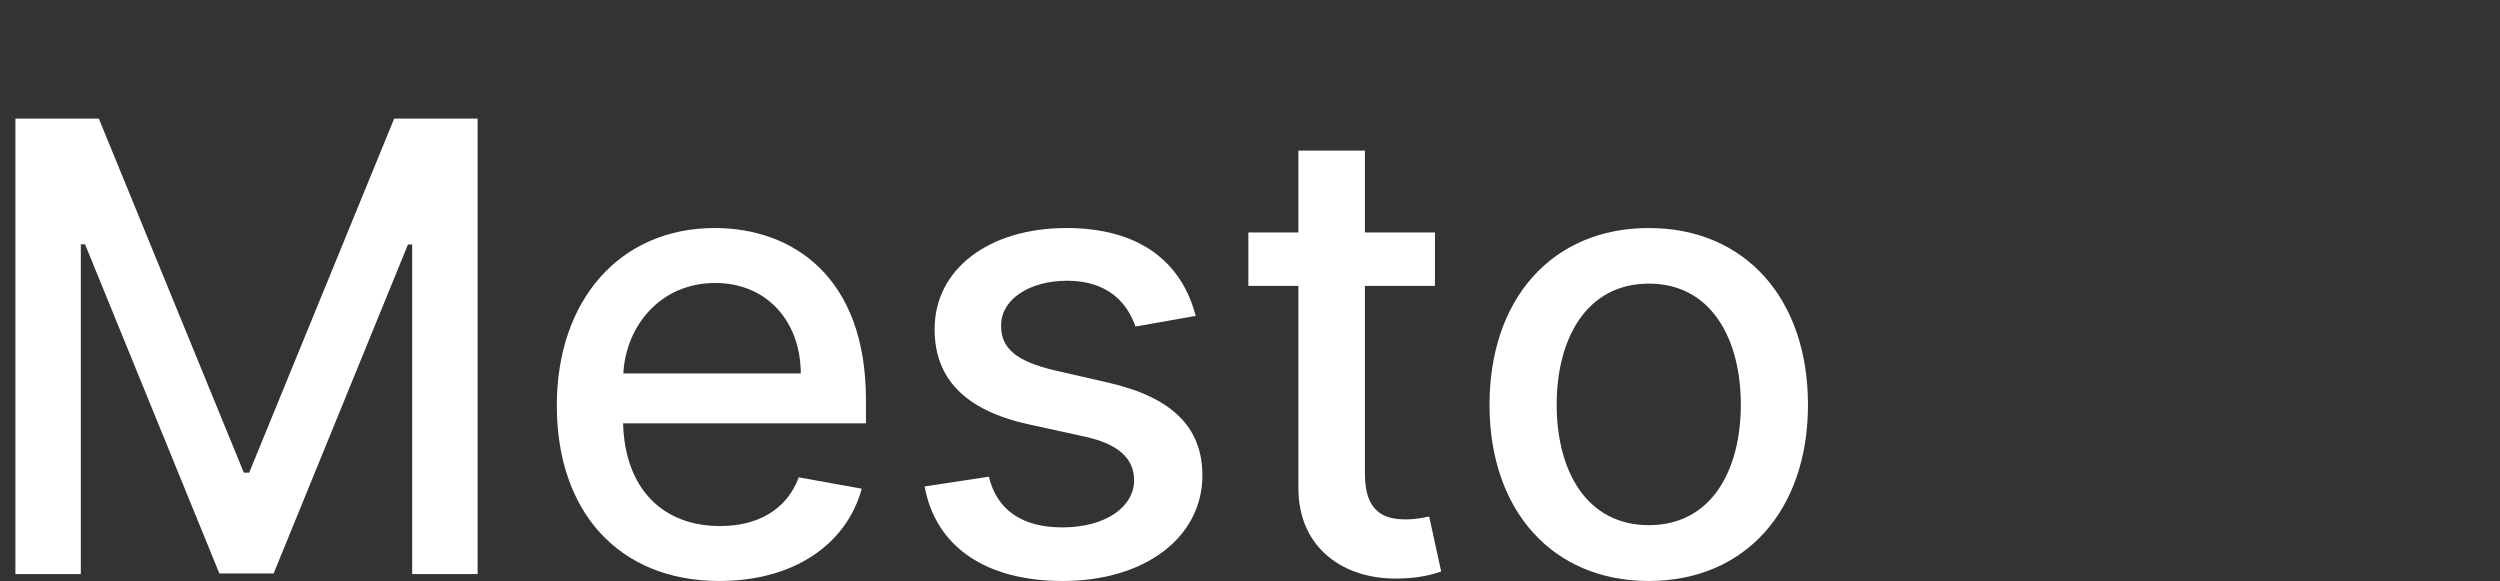<svg width="142" height="33" viewBox="0 0 142 33" fill="none" xmlns="http://www.w3.org/2000/svg">
<rect x="0" y="0" width="142" height="33" fill="#333333" stroke="none"/>
<path d="M0.876 6.737V32.608H4.59V13.875H4.83L12.46 32.571H15.543L23.173 13.887H23.413V32.608H27.127V6.737H22.389L14.153 26.848H13.85L5.614 6.737H0.876Z" fill="white"/>
<path d="M40.861 33C45.093 33 48.087 30.916 48.946 27.758L45.371 27.113C44.689 28.945 43.047 29.88 40.899 29.88C37.665 29.88 35.492 27.783 35.391 24.044H49.186V22.705C49.186 15.694 44.992 12.952 40.596 12.952C35.189 12.952 31.627 17.071 31.627 23.033C31.627 29.059 35.139 33 40.861 33ZM35.404 21.214C35.556 18.46 37.551 16.073 40.621 16.073C43.552 16.073 45.472 18.245 45.485 21.214H35.404Z" fill="white"/>
<path d="M67.916 17.942C67.133 14.923 64.771 12.952 60.577 12.952C56.194 12.952 53.086 15.264 53.086 18.7C53.086 21.454 54.754 23.286 58.392 24.094L61.676 24.814C63.546 25.231 64.417 26.065 64.417 27.277C64.417 28.781 62.813 29.956 60.337 29.956C58.076 29.956 56.623 28.983 56.168 27.075L52.518 27.631C53.149 31.067 56.004 33 60.362 33C65.049 33 68.296 30.511 68.296 27C68.296 24.258 66.552 22.566 62.99 21.744L59.908 21.037C57.773 20.532 56.851 19.812 56.863 18.498C56.851 17.007 58.468 15.946 60.615 15.946C62.965 15.946 64.051 17.247 64.493 18.549L67.916 17.942Z" fill="white"/>
<path d="M81.506 13.205H77.527V8.556H73.749V13.205H70.907V16.237H73.749V27.694C73.737 31.219 76.428 32.924 79.409 32.861C80.609 32.848 81.417 32.621 81.859 32.457L81.177 29.337C80.925 29.387 80.457 29.501 79.851 29.501C78.626 29.501 77.527 29.097 77.527 26.911V16.237H81.506V13.205Z" fill="white"/>
<path d="M93.649 33C99.118 33 102.693 28.995 102.693 22.995C102.693 16.957 99.118 12.952 93.649 12.952C88.179 12.952 84.604 16.957 84.604 22.995C84.604 28.995 88.179 33 93.649 33ZM93.661 29.829C90.086 29.829 88.419 26.709 88.419 22.983C88.419 19.269 90.086 16.11 93.661 16.11C97.211 16.11 98.879 19.269 98.879 22.983C98.879 26.709 97.211 29.829 93.661 29.829Z" fill="white"/>
<!-- <path d="M106.785 8.8932H107.829V5.52456H109.716C109.791 5.52456 109.863 5.52456 109.935 5.52035L111.754 8.8932H112.966L111.017 5.33087C112.116 4.95611 112.63 4.05921 112.63 2.91387C112.63 1.38956 111.72 0.269491 109.699 0.269491H106.785V8.8932ZM107.829 4.58135V1.19587H109.665C111.063 1.19587 111.602 1.87801 111.602 2.91387C111.602 3.94973 111.063 4.58135 109.682 4.58135H107.829Z" fill="white"/> -->
<!-- <path d="M118.311 6.24882C118.311 7.46153 117.385 8.01735 116.644 8.01735C115.818 8.01735 115.229 7.411 115.229 6.46778V2.42542H114.235V6.53515C114.235 8.18579 115.111 8.97742 116.323 8.97742C117.3 8.97742 117.94 8.45528 118.244 7.79839H118.311V8.8932H119.305V2.42542H118.311V6.24882Z" fill="white"/> -->
<!-- <path d="M125.706 3.87393C125.395 2.95598 124.696 2.3412 123.416 2.3412C122.051 2.3412 121.041 3.11599 121.041 4.21079C121.041 5.10348 121.571 5.70142 122.759 5.97933L123.837 6.23198C124.489 6.38357 124.797 6.69516 124.797 7.14151C124.797 7.69733 124.207 8.1521 123.281 8.1521C122.468 8.1521 121.959 7.8026 121.782 7.10782L120.838 7.34363C121.07 8.44264 121.975 9.02795 123.298 9.02795C124.801 9.02795 125.824 8.20684 125.824 7.09098C125.824 6.18987 125.26 5.62141 124.106 5.33929L123.146 5.10348C122.38 4.914 122.034 4.65714 122.034 4.16027C122.034 3.60444 122.624 3.2002 123.416 3.2002C124.283 3.2002 124.641 3.68023 124.813 4.12658L125.706 3.87393Z" fill="white"/> -->
<!-- <path d="M131.901 3.87393C131.59 2.95598 130.891 2.3412 129.611 2.3412C128.246 2.3412 127.236 3.11599 127.236 4.21079C127.236 5.10348 127.766 5.70142 128.954 5.97933L130.032 6.23198C130.684 6.38357 130.992 6.69516 130.992 7.14151C130.992 7.69733 130.402 8.1521 129.476 8.1521C128.663 8.1521 128.154 7.8026 127.977 7.10782L127.034 7.34363C127.265 8.44264 128.171 9.02795 129.493 9.02795C130.996 9.02795 132.019 8.20684 132.019 7.09098C132.019 6.18987 131.455 5.62141 130.301 5.33929L129.341 5.10348C128.575 4.914 128.229 4.65714 128.229 4.16027C128.229 3.60444 128.819 3.2002 129.611 3.2002C130.478 3.2002 130.836 3.68023 131.009 4.12658L131.901 3.87393Z" fill="white"/> -->
<!-- <path d="M133.515 8.8932H134.509V2.42542H133.515V8.8932ZM134.02 1.34745C134.408 1.34745 134.728 1.04428 134.728 0.673727C134.728 0.303177 134.408 0 134.02 0C133.633 0 133.313 0.303177 133.313 0.673727C133.313 1.04428 133.633 1.34745 134.02 1.34745Z" fill="white"/> -->
<!-- <path d="M138.232 9.04479C139.361 9.04479 139.95 8.43843 140.152 8.01735H140.203V8.8932H141.197V4.63187C141.197 2.57701 139.63 2.3412 138.805 2.3412C137.828 2.3412 136.716 2.67807 136.211 3.85709L137.154 4.19395C137.373 3.72234 137.891 3.21705 138.839 3.21705C139.752 3.21705 140.203 3.70129 140.203 4.53082V4.5645C140.203 5.04453 139.714 5.00242 138.535 5.15401C137.335 5.30981 136.026 5.57509 136.026 7.05729C136.026 8.32053 137.003 9.04479 138.232 9.04479ZM138.384 8.1521C137.592 8.1521 137.02 7.79839 137.02 7.10782C137.02 6.34988 137.71 6.11407 138.485 6.01302C138.906 5.96249 140.034 5.84458 140.203 5.64247V6.552C140.203 7.36047 139.563 8.1521 138.384 8.1521Z" fill="white"/> -->
</svg>
